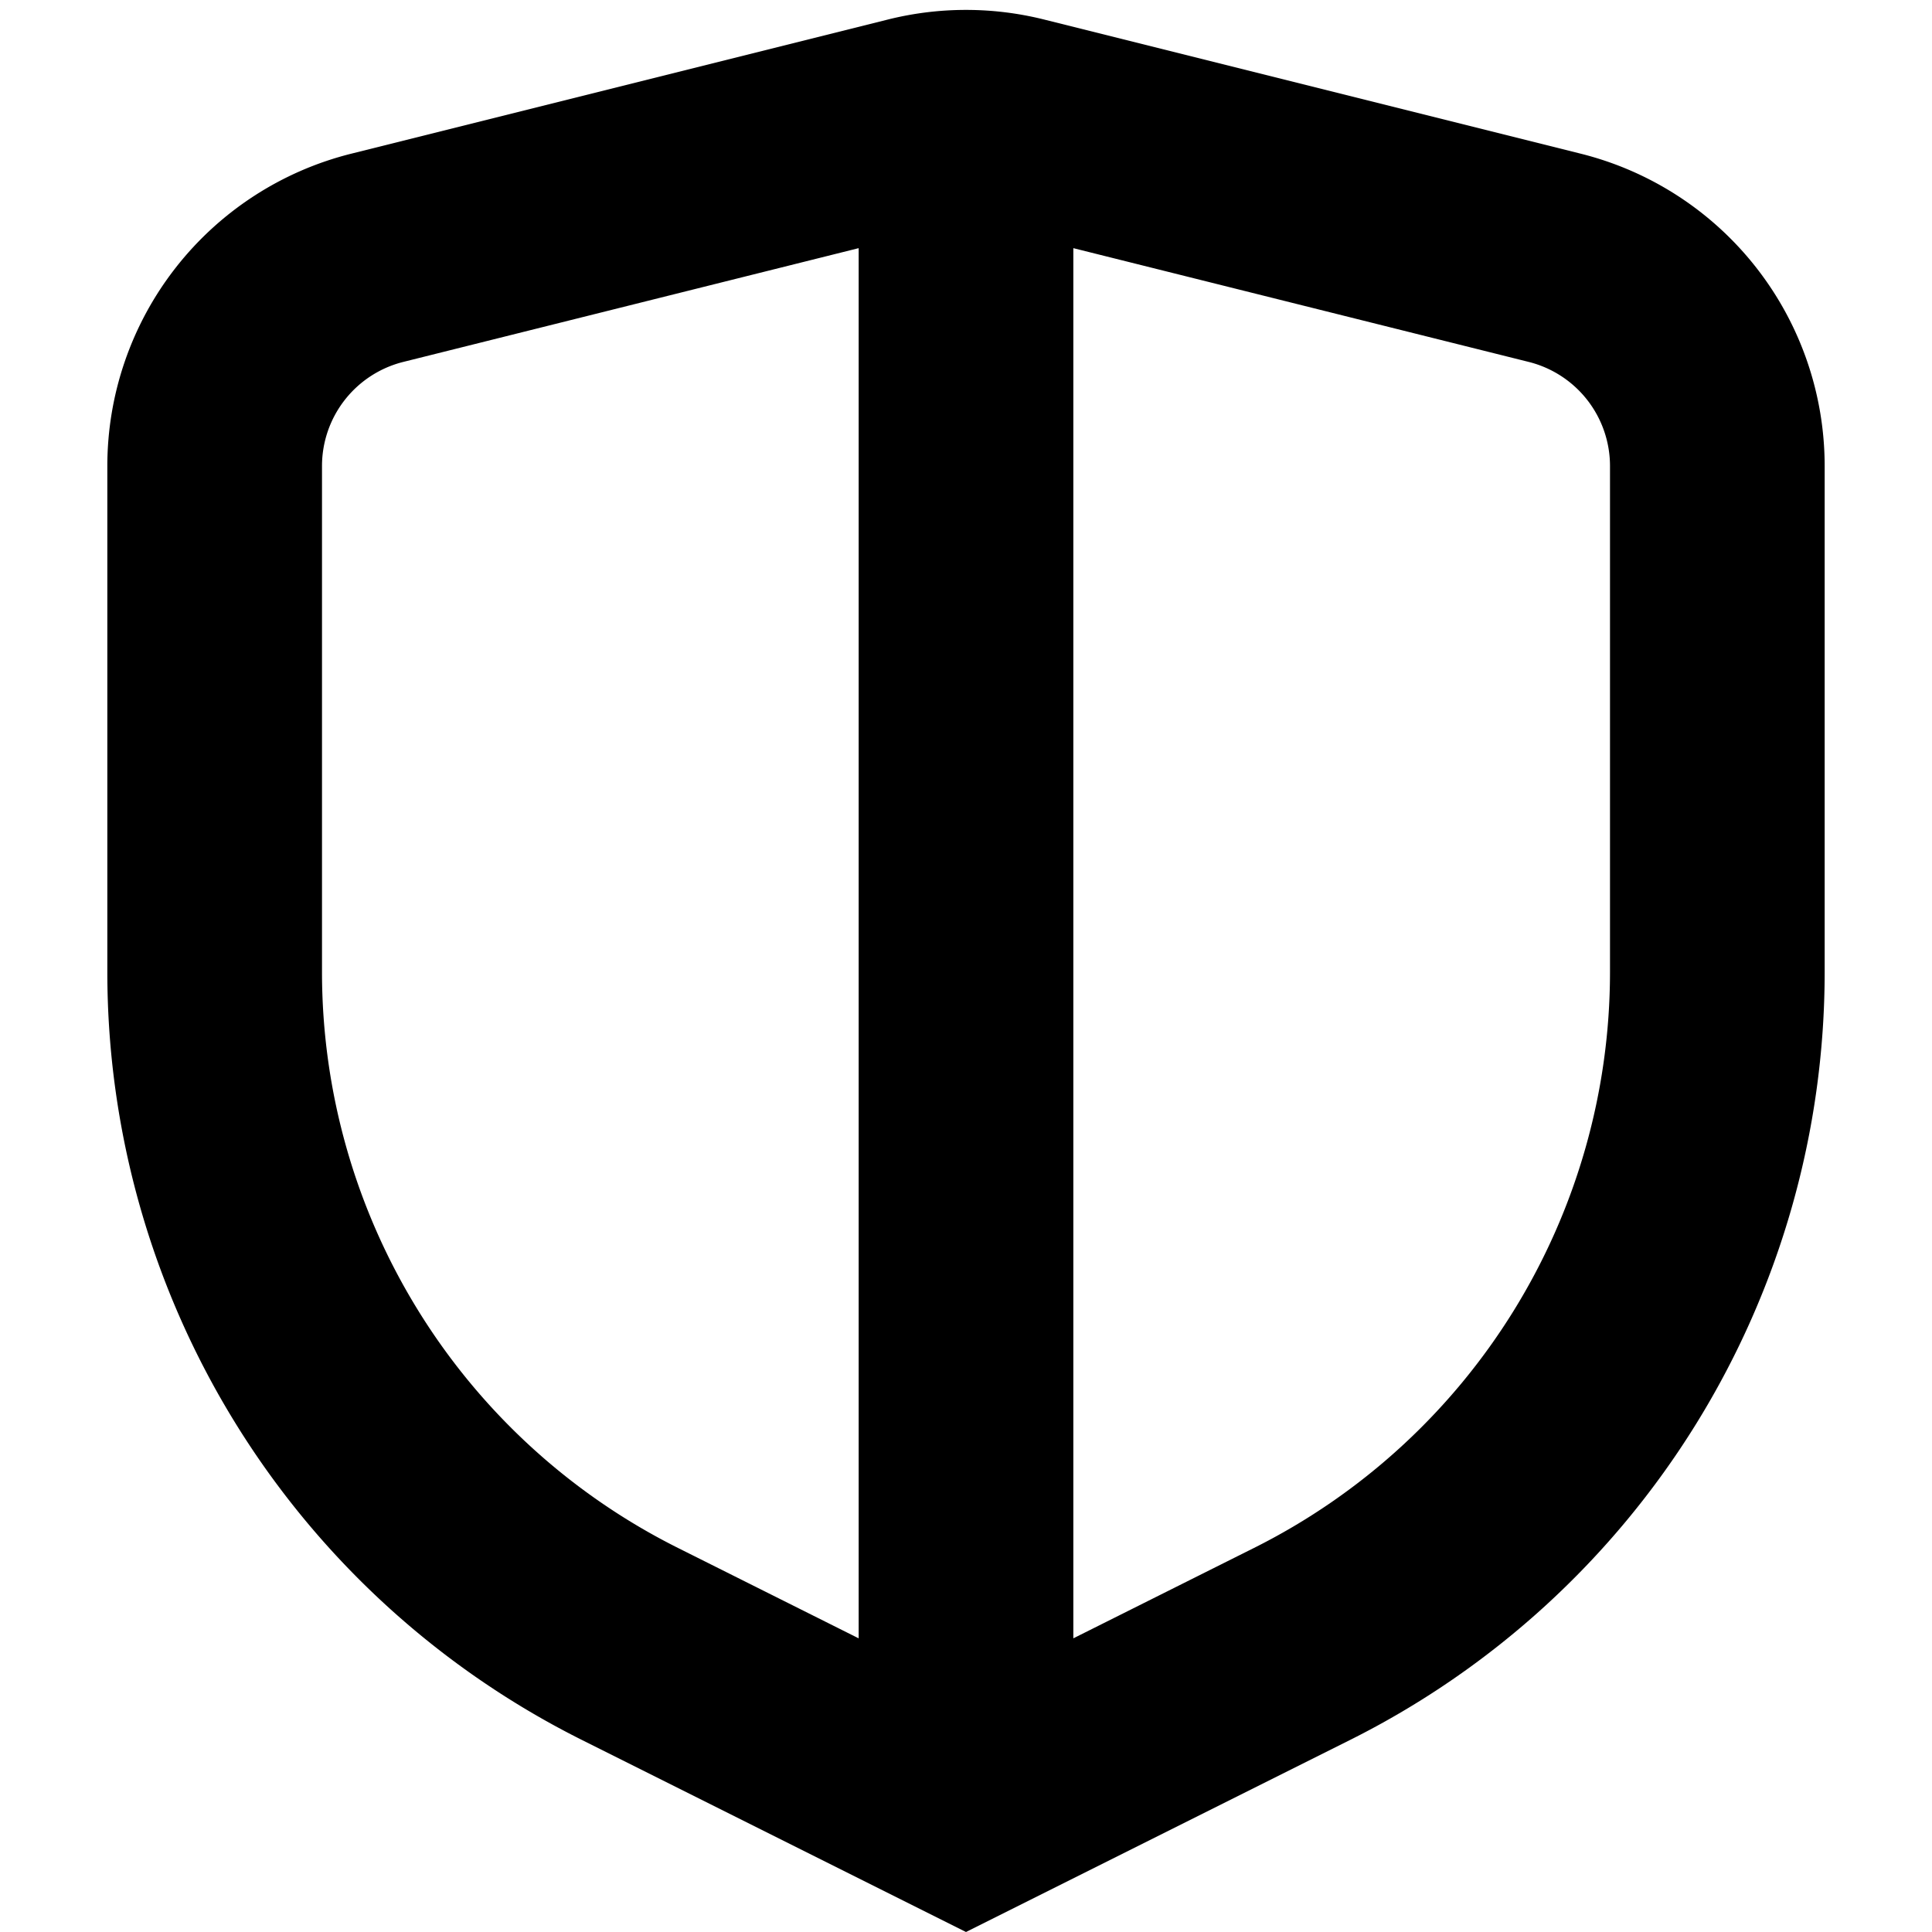 <svg viewBox="0 0 18 18">
  <path d="M10 2.312v12.952l1.683-.842A6 6 0 0 0 15 9.056V4.342a1 1 0 0 0-.757-.97L10 2.312Zm-2 0-4.243 1.06a1 1 0 0 0-.757.97v4.714a6 6 0 0 0 3.317 5.366L8 15.264V2.312Zm-7 2.03a3 3 0 0 1 2.272-2.91l5-1.25a3 3 0 0 1 1.456 0l5 1.25A3 3 0 0 1 17 4.342v4.714a8 8 0 0 1-4.422 7.155L9 18l-3.578-1.789A8 8 0 0 1 1 9.056V4.342Z" />
</svg>